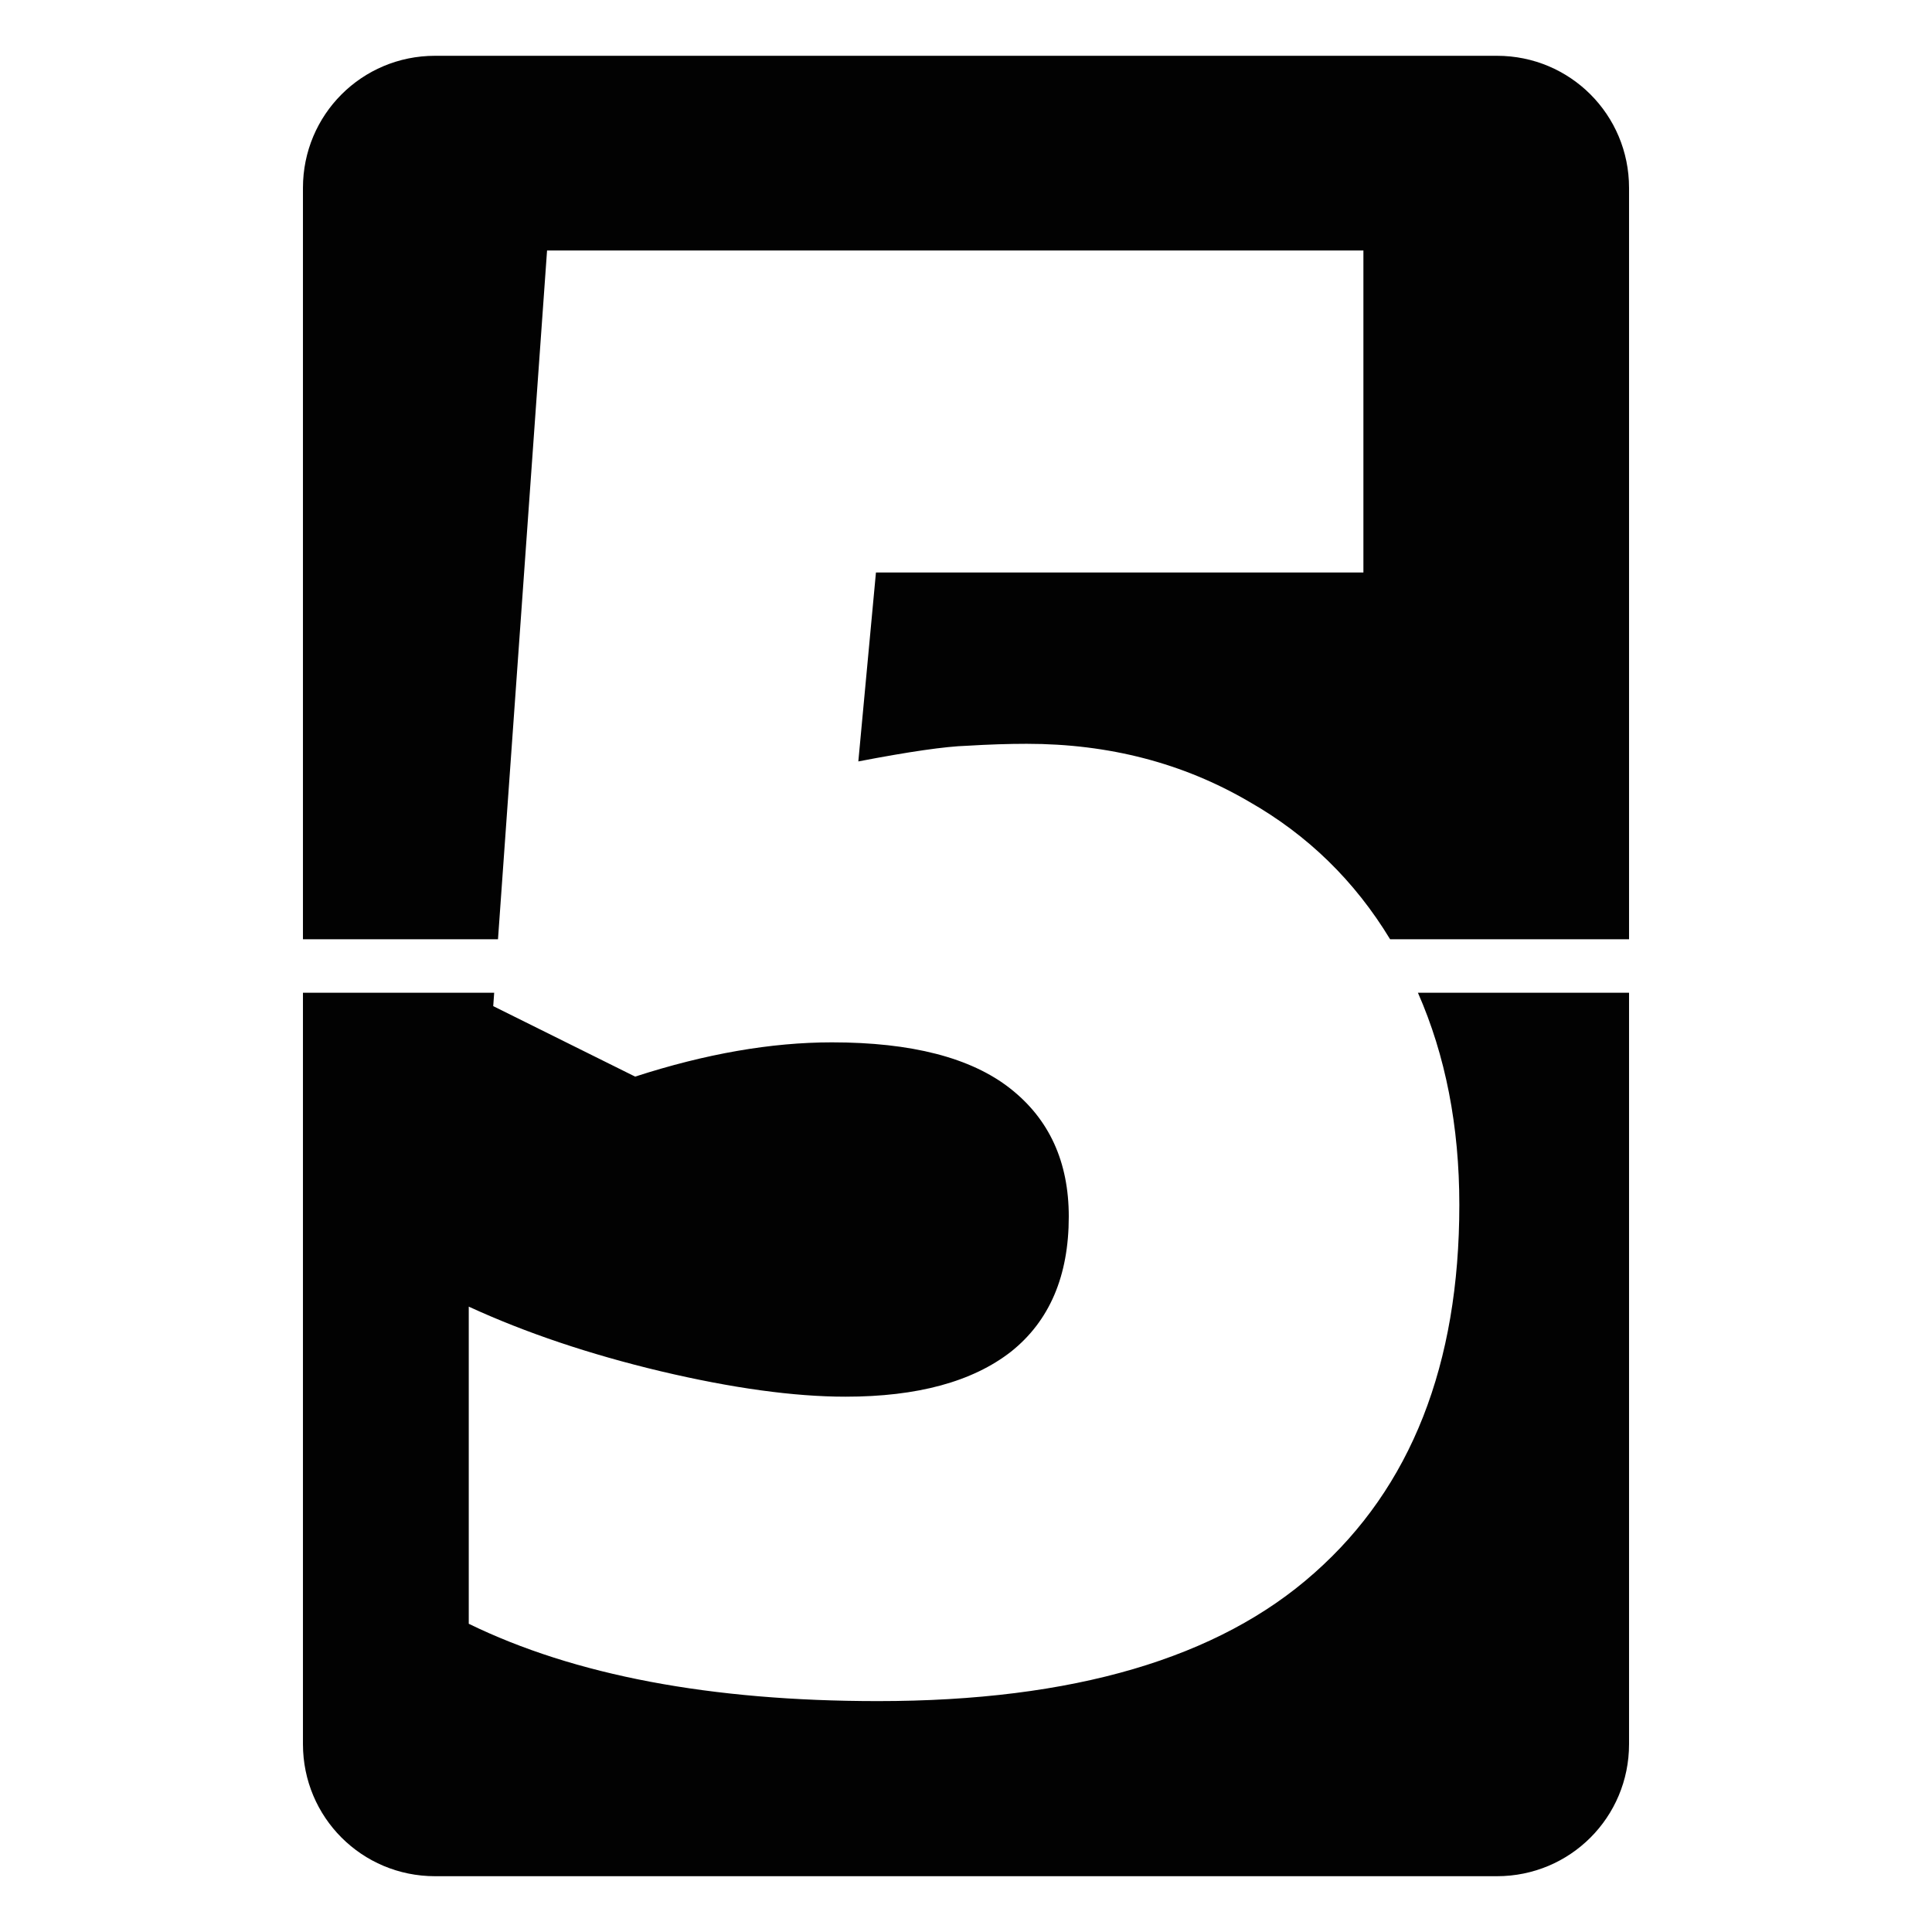 <?xml version="1.0" encoding="UTF-8" standalone="no"?>
<!-- Created with Inkscape (http://www.inkscape.org/) -->

<svg
   xmlns:dc="http://purl.org/dc/elements/1.1/"
   xmlns:cc="http://creativecommons.org/ns#"
   xmlns:rdf="http://www.w3.org/1999/02/22-rdf-syntax-ns#"
   xmlns:svg="http://www.w3.org/2000/svg"
   xmlns="http://www.w3.org/2000/svg"
   xmlns:sodipodi="http://sodipodi.sourceforge.net/DTD/sodipodi-0.dtd"
   xmlns:inkscape="http://www.inkscape.org/namespaces/inkscape"
   width="2048"
   height="2048"
   viewBox="0 0 2048 2048"
   id="svg2"
   version="1.1"
   inkscape:version="0.91 r"
   sodipodi:docname="flip-5.svg">
  <defs
     id="defs4" />
  <sodipodi:namedview
     id="base"
     pagecolor="#ffffff"
     bordercolor="#666666"
     borderopacity="1.0"
     inkscape:pageopacity="0.0"
     inkscape:pageshadow="2"
     inkscape:zoom="0.24748737"
     inkscape:cx="1187.9398"
     inkscape:cy="1486.7436"
     inkscape:document-units="px"
     inkscape:current-layer="layer1"
     showgrid="false"
     units="px"
     inkscape:window-width="1920"
     inkscape:window-height="1056"
     inkscape:window-x="1920"
     inkscape:window-y="24"
     inkscape:window-maximized="1" />
  <g
     inkscape:label="Layer 1"
     inkscape:groupmode="layer"
     id="layer1"
     transform="translate(0,995.638)">
    <path
       style="opacity:0.99;fill:#000000;fill-opacity:1;stroke:none;stroke-width:60;stroke-linecap:round;stroke-linejoin:round;stroke-miterlimit:4;stroke-dasharray:none;stroke-opacity:1"
       d="M 461.143 59.143 C 383.583 59.143 321.143 121.583 321.143 199.143 L 321.143 995.635 L 527.891 995.635 L 579.908 265.516 L 1445.264 265.516 L 1445.264 606.887 L 928.541 606.887 L 909.865 807.143 C 963.82 796.767 1002.21 791.233 1025.037 790.541 C 1047.864 789.158 1068.964 788.465 1088.332 788.465 C 1175.49 788.465 1254 808.871 1323.865 849.684 C 1386.174 885.114 1436.067 933.771 1473.561 995.635 L 1726.857 995.635 L 1726.857 199.143 C 1726.857 121.583 1664.417 59.143 1586.857 59.143 L 461.143 59.143 z M 321.143 1052.365 L 321.143 1848.857 C 321.143 1926.417 383.583 1988.857 461.143 1988.857 L 1586.857 1988.857 C 1664.417 1988.857 1726.857 1926.417 1726.857 1848.857 L 1726.857 1052.365 L 1503.066 1052.365 C 1532.312 1118.838 1546.949 1193.769 1546.949 1277.174 C 1546.949 1446.648 1495.761 1576.694 1393.385 1667.311 C 1291.7 1757.927 1137.443 1803.236 930.615 1803.236 C 753.532 1803.236 608.961 1775.912 496.9 1721.266 L 496.9 1385.084 C 557.081 1412.753 624.871 1435.581 700.27 1453.566 C 776.36 1471.551 841.728 1480.543 896.375 1480.543 C 972.465 1480.543 1030.918 1464.634 1071.73 1432.814 C 1112.543 1400.303 1132.947 1352.573 1132.947 1289.625 C 1132.947 1231.52 1112.195 1186.211 1070.691 1153.699 C 1029.188 1121.188 966.241 1104.934 881.85 1104.934 C 817.519 1104.934 747.998 1117.037 673.291 1141.248 L 522.84 1066.541 L 523.85 1052.365 L 321.143 1052.365 z "
       transform="translate(0,-995.638)"
       id="rect4136" />
    </g>
</svg>
